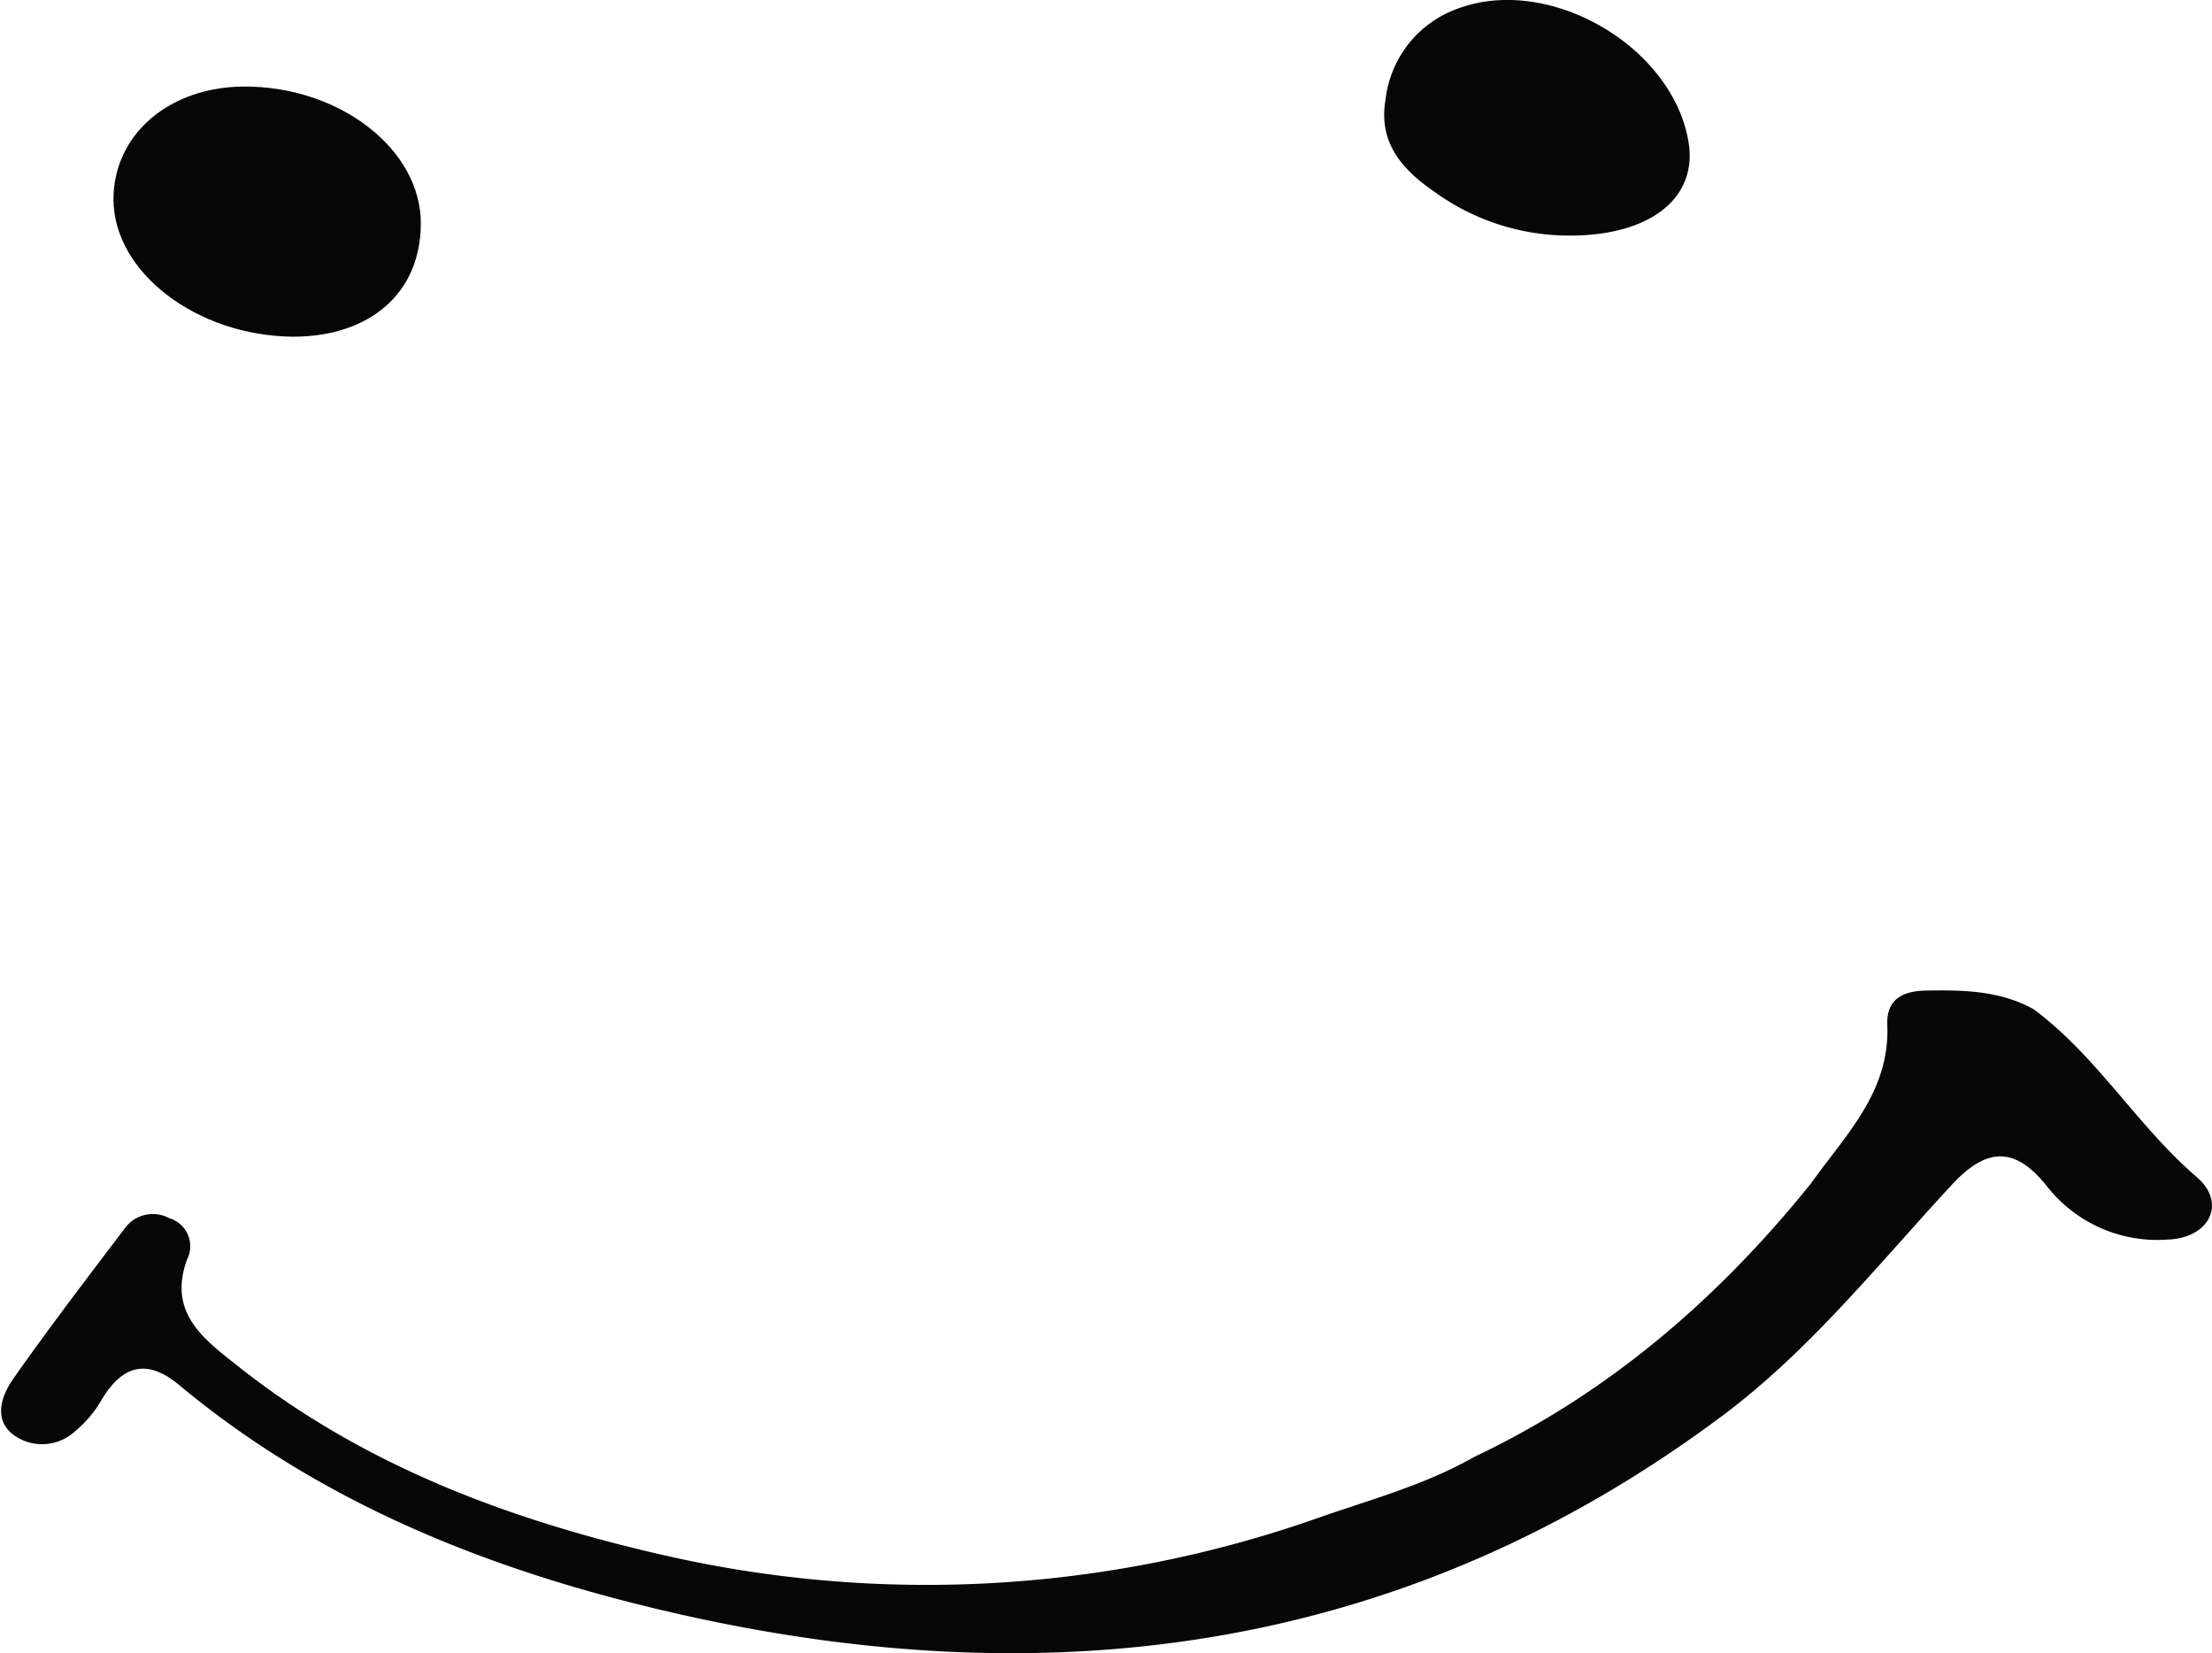 <svg viewBox="0 0 177.4 132.57" xmlns="http://www.w3.org/2000/svg"><path d="m163.08 80.92c5.1 3.77 8.31 9.36 13.11 13.48 2.41 2.08 1 4.89-2.35 5a11.24 11.24 0 0 1 -9.68-4.28c-2.62-3.29-4.93-3.08-7.73 0-5.87 6.35-11.32 13.19-18.27 18.39-25 18.68-53 22.68-82.87 16.11-14.84-3.27-29-8.63-40.94-18.57-2.5-2.07-4.47-1.63-6.14 1.1a9.35 9.35 0 0 1 -2.21 2.64 3.89 3.89 0 0 1 -5 .21c-1.57-1.28-.83-3.17.1-4.49 2.86-4.07 5.87-8 8.9-12a2.77 2.77 0 0 1 3.58-.82 2.34 2.34 0 0 1 1.58 2.91 2 2 0 0 1 -.16.4c-1.58 4.34 1.43 6.45 4.16 8.61 10 7.91 21.67 12.26 33.9 15.06a94.45 94.45 0 0 0 52.17-2.78c4.37-1.56 8.89-2.72 13-5.06 10.78-5.11 19.56-12.68 27-21.92 2.76-3.88 6.34-7.34 6.13-12.69-.09-2.09 1.21-2.78 3.24-2.79 2.81-.04 5.76-.01 8.48 1.49z" fill="#070707"/><path d="m23.48 27c-7.71-.08-14.35-5.15-14.38-11 0-5.17 4.39-9 10.4-9.06 7.69-.06 14.27 5 14.25 11-.02 5.55-4.06 9.06-10.27 9.06z" fill="#060606"/><path d="m126.11 18.89a18.43 18.43 0 0 1 -11.11-3.54c-2.66-1.83-4.46-4-3.88-7.38a8.81 8.81 0 0 1 5.88-7.31c7.3-2.66 17.11 3.05 18.41 10.68.77 4.47-2.95 7.49-9.3 7.55z" fill="#070707"/></svg>